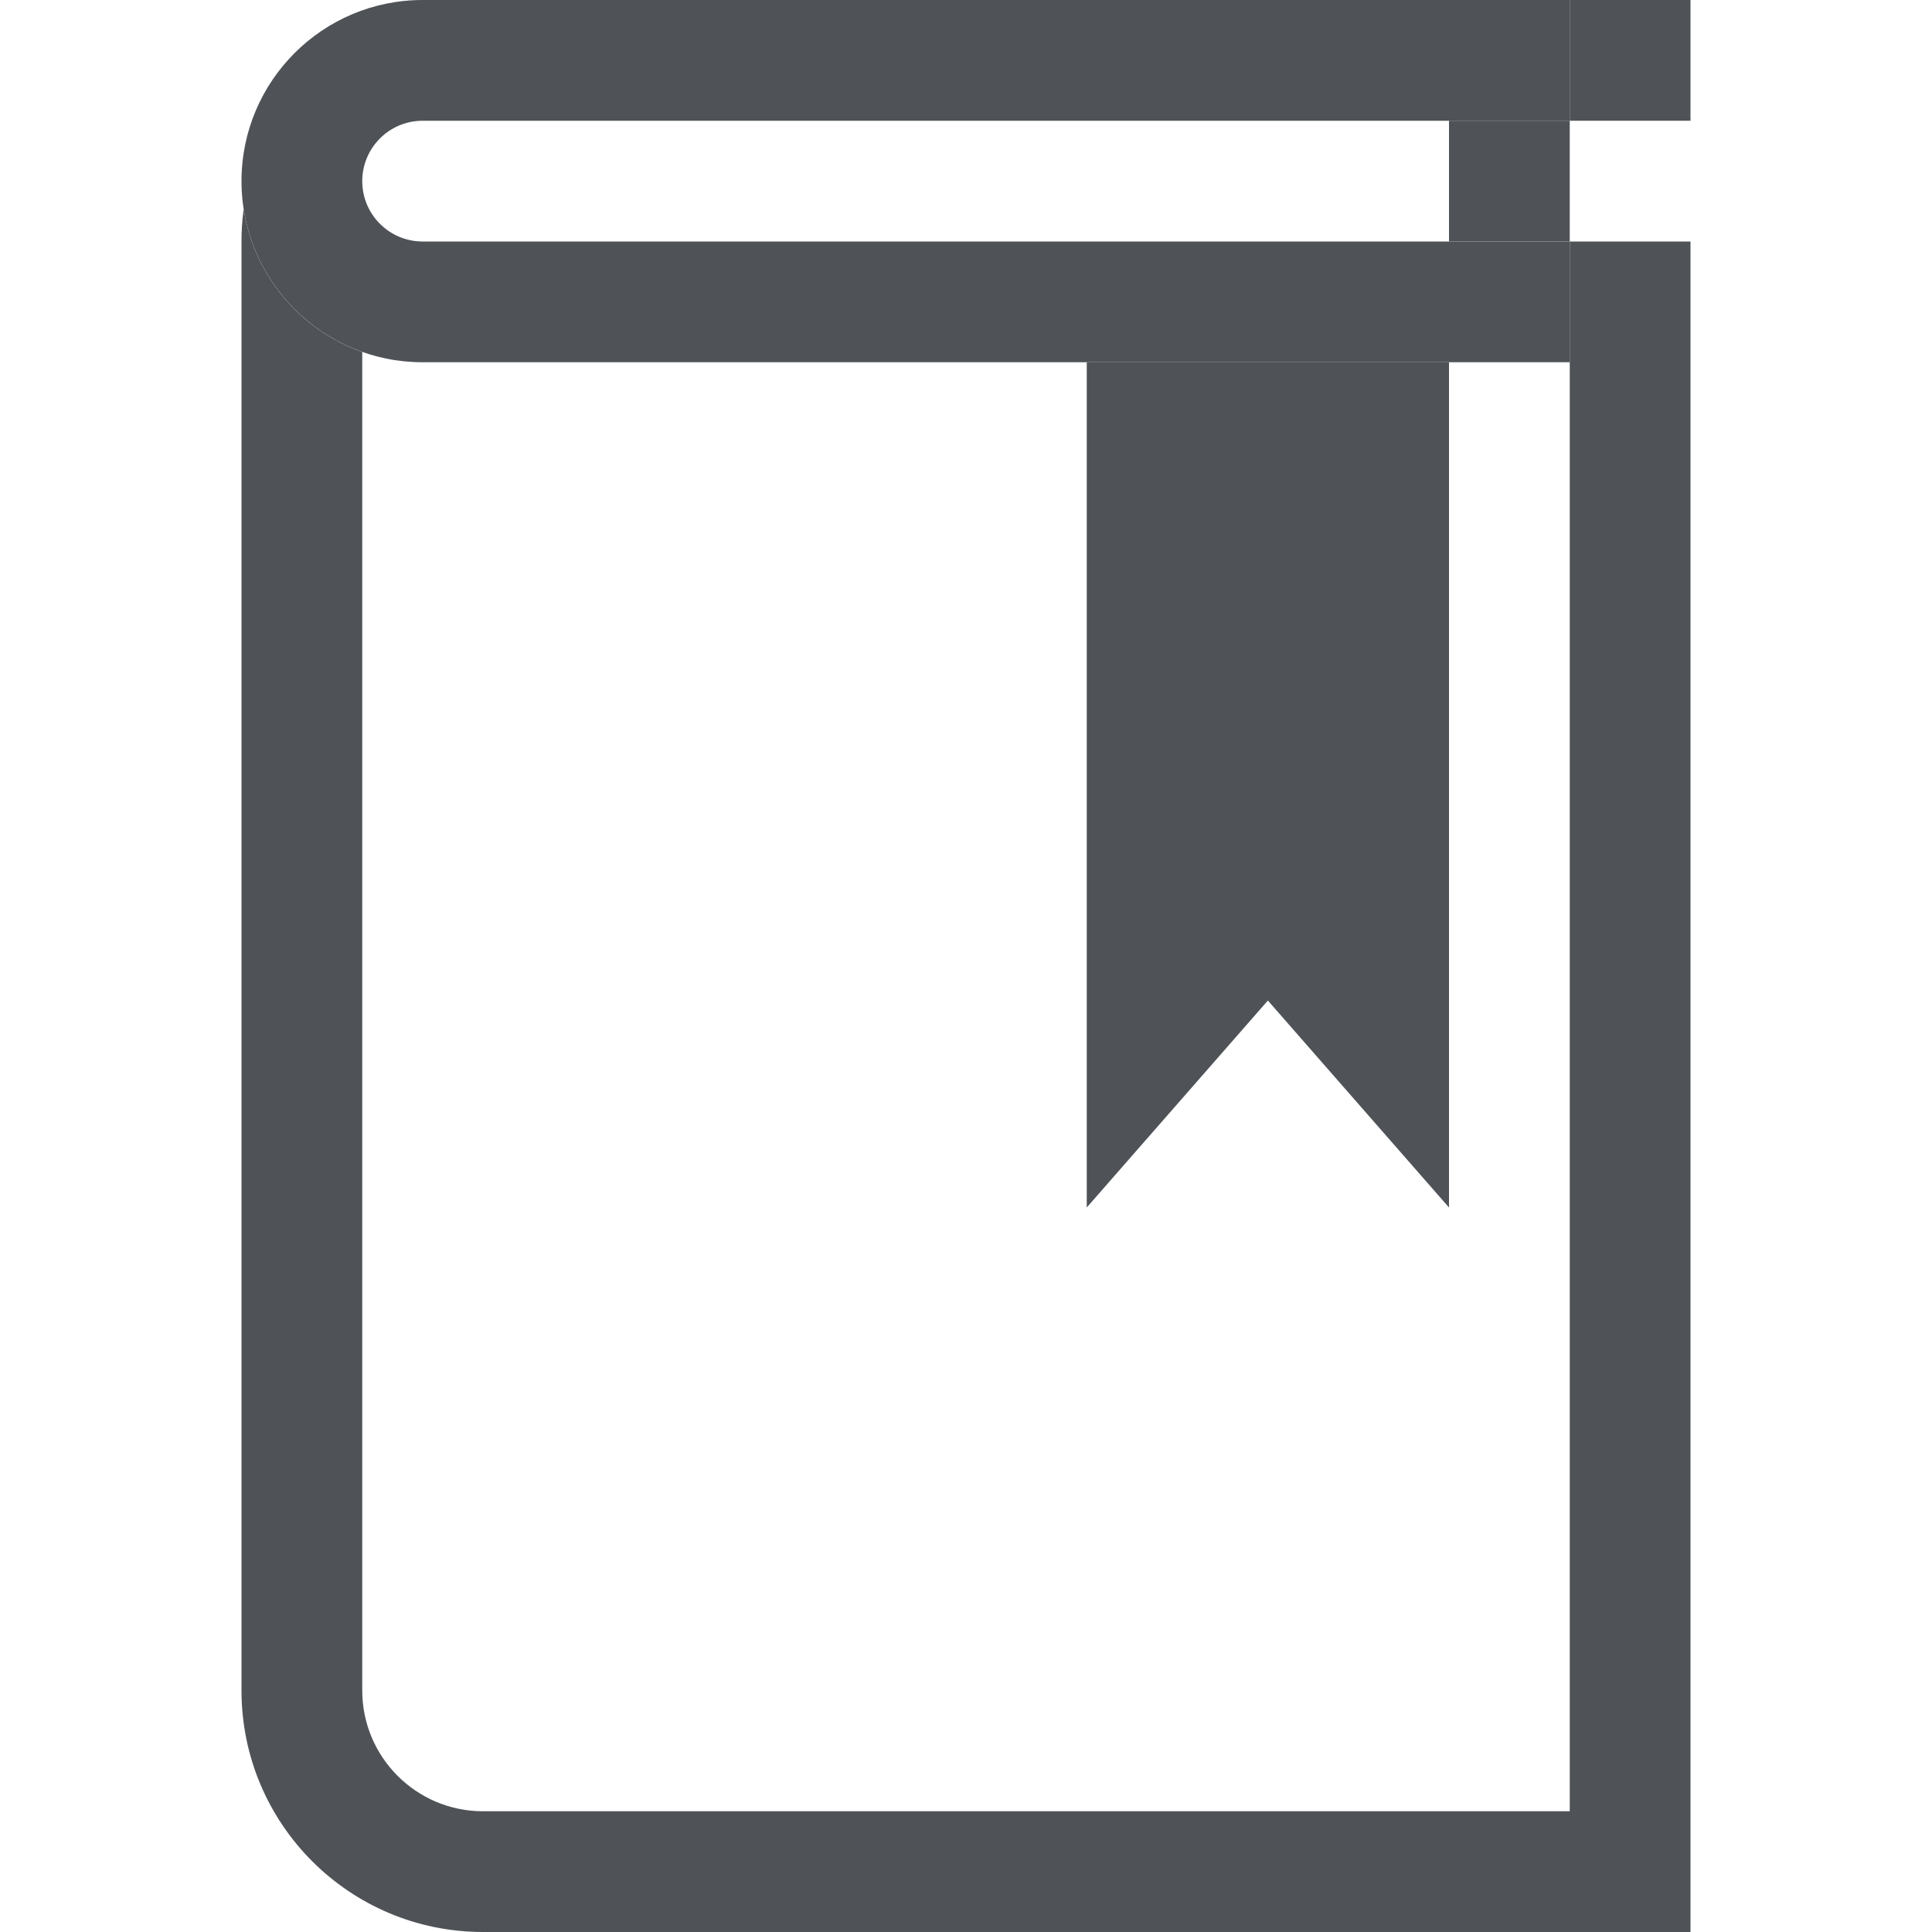 <svg width="16" height="16" viewBox="0 0 16 16" fill="none" xmlns="http://www.w3.org/2000/svg">
<path d="M12 3H9L9 10L10.5 8.286L12 10V3Z" fill="#4F5358"/>
<path d="M3 2.915C2.488 2.734 2.103 2.282 2.018 1.732C2.017 1.736 2.017 1.741 2.016 1.745C2.005 1.829 2 1.914 2 2V14C2 15.105 2.895 16 4 16H14V2H13V15H4C3.448 15 3 14.552 3 14L3 2.915Z" fill="#4F5358"/>
<path d="M13 1H14V0H13V1Z" fill="#4F5358"/>
<path d="M13 1V0H3.5C2.672 0 2 0.672 2 1.5C2 2.328 2.672 3 3.5 3H13V2H3.5C3.224 2 3 1.776 3 1.5C3 1.224 3.224 1 3.5 1H13Z" fill="#4F5358"/>
<rect x="12" y="1" width="1" height="1" fill="#4F5358"/>
</svg>
